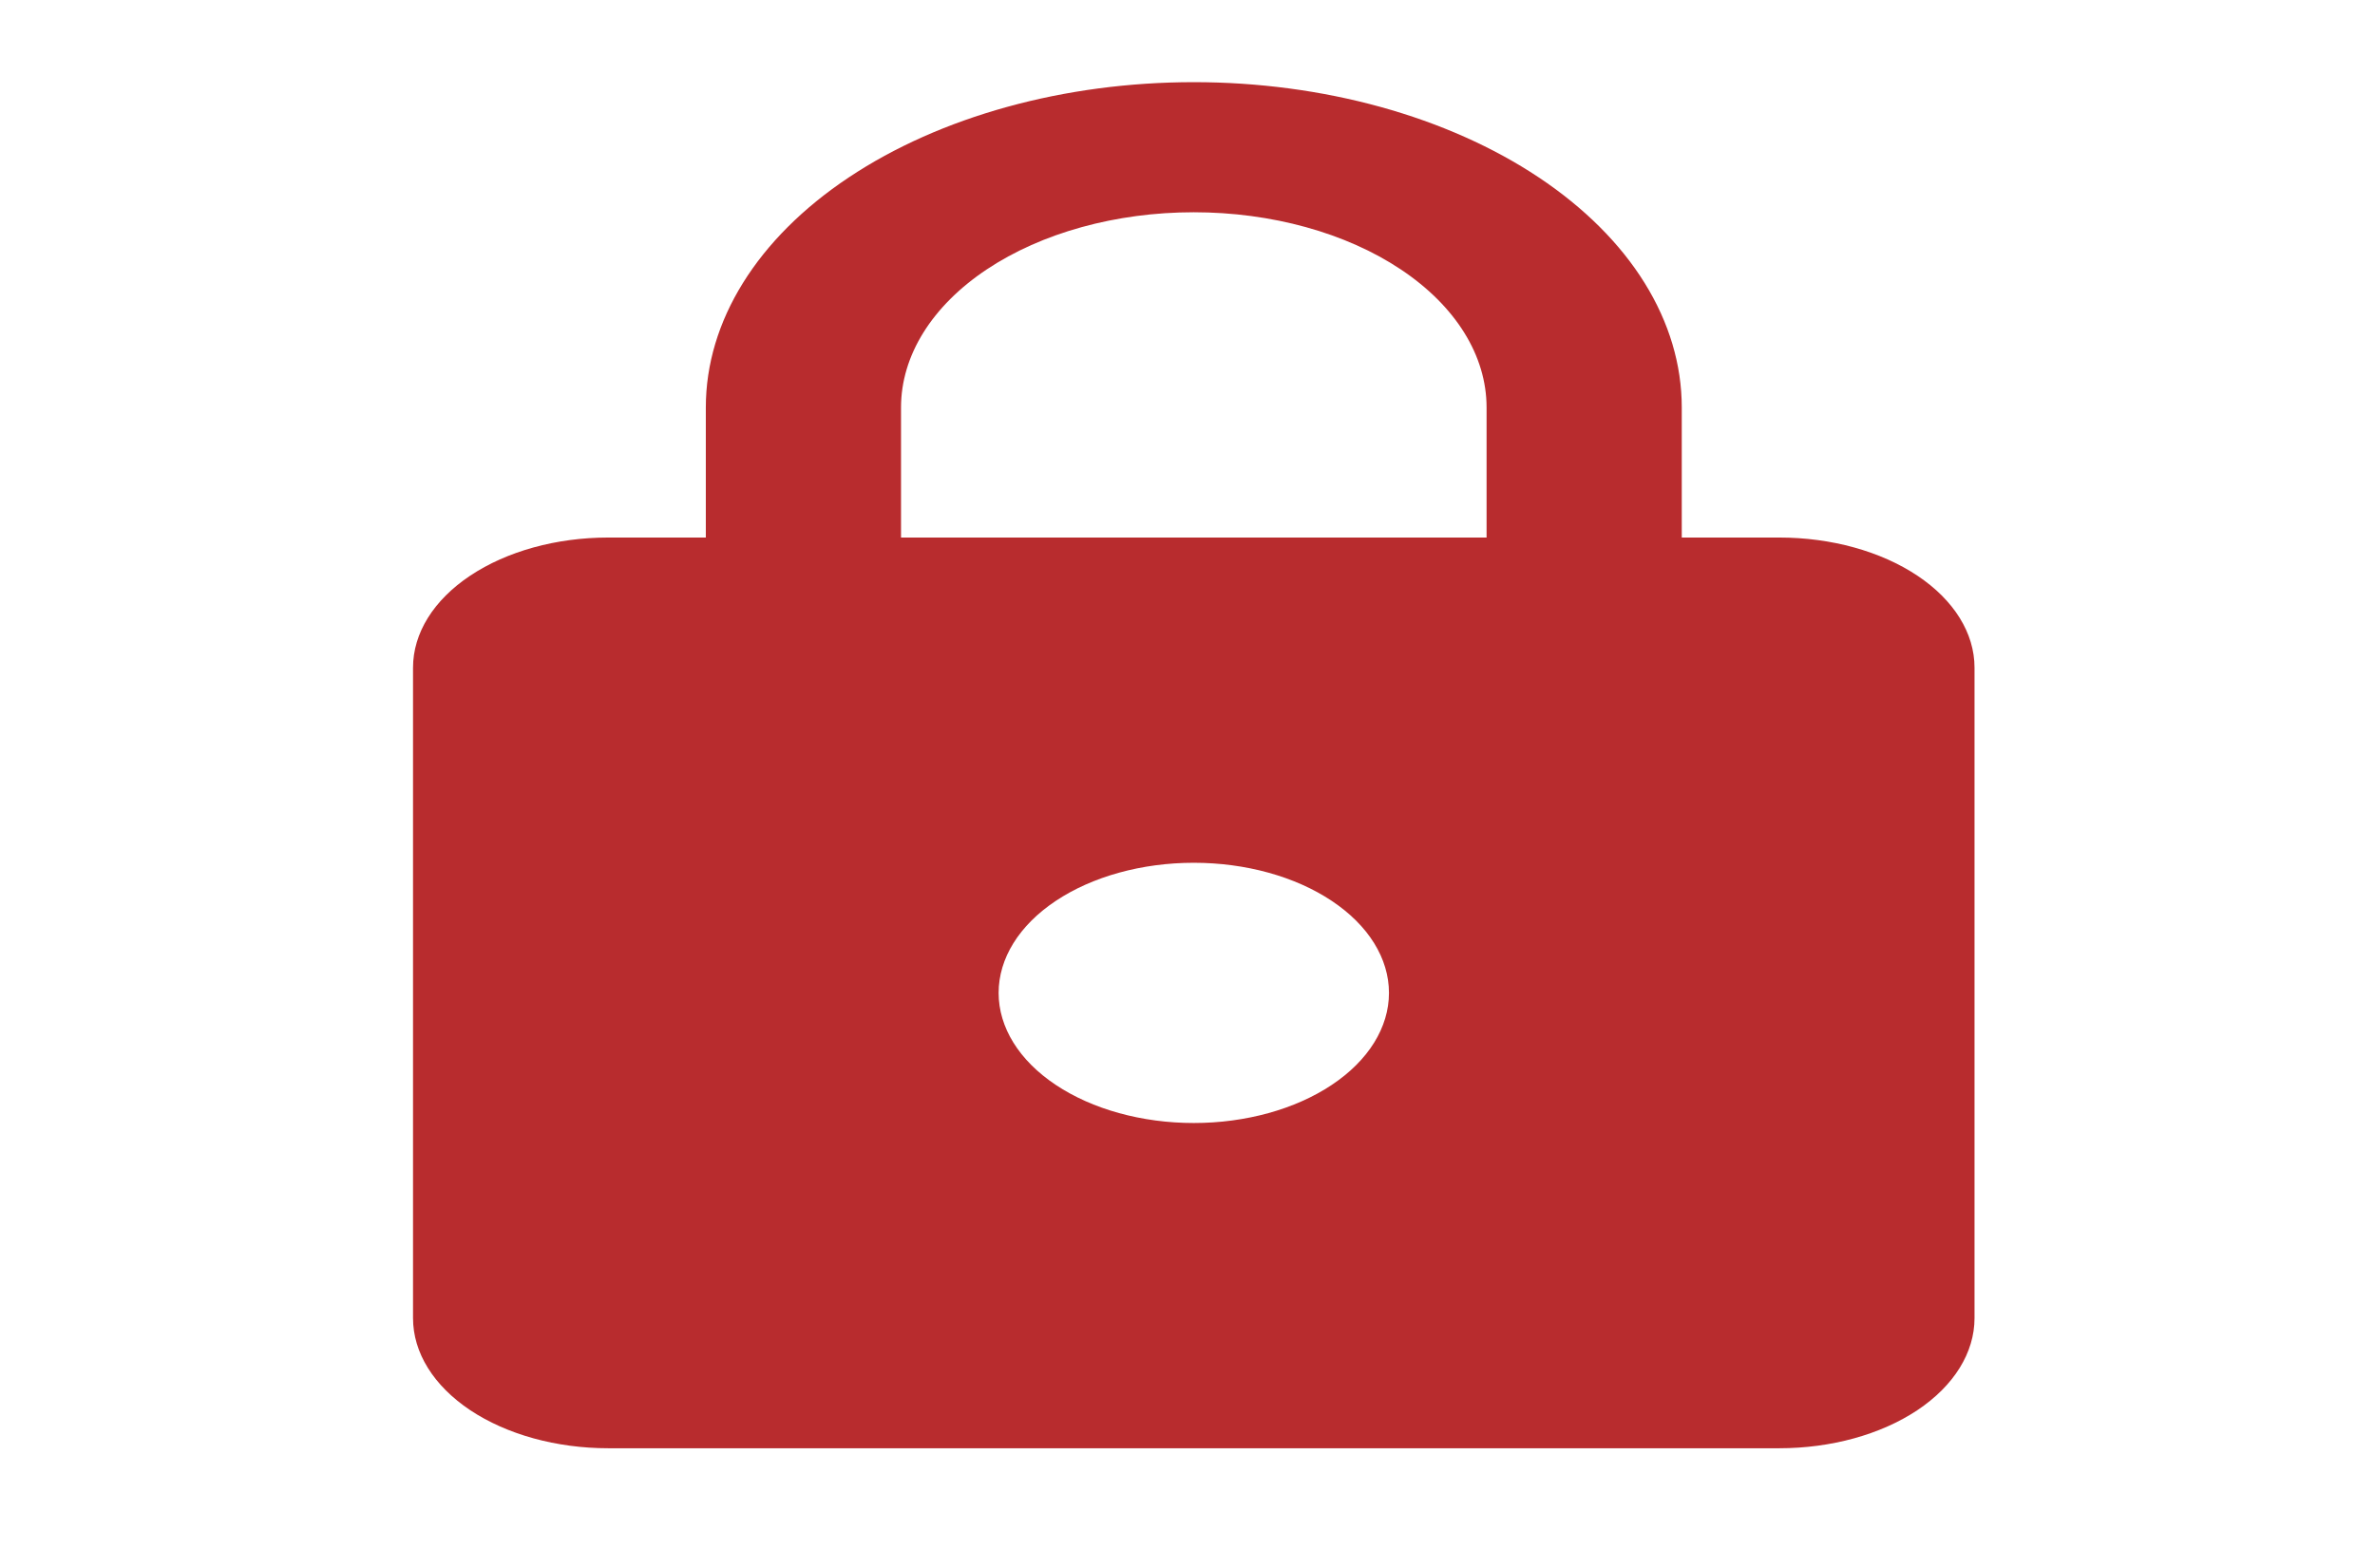 <?xml version="1.0" encoding="UTF-8" standalone="no"?><svg width='53' height='35' viewBox='0 0 53 35' fill='none' xmlns='http://www.w3.org/2000/svg'>
<path d='M26.64 25.068C27.796 25.068 28.903 24.762 29.72 24.217C30.537 23.673 30.996 22.934 30.996 22.164C30.996 21.393 30.537 20.655 29.72 20.11C28.903 19.565 27.796 19.259 26.64 19.259C25.485 19.259 24.377 19.565 23.56 20.11C22.743 20.655 22.285 21.393 22.285 22.164C22.285 22.934 22.743 23.673 23.56 24.217C24.377 24.762 25.485 25.068 26.64 25.068ZM39.708 11.999C40.863 11.999 41.971 12.305 42.788 12.85C43.604 13.394 44.063 14.133 44.063 14.903V29.424C44.063 30.194 43.604 30.933 42.788 31.478C41.971 32.022 40.863 32.328 39.708 32.328H13.573C12.418 32.328 11.31 32.022 10.493 31.478C9.676 30.933 9.217 30.194 9.217 29.424V14.903C9.217 14.133 9.676 13.394 10.493 12.85C11.31 12.305 12.418 11.999 13.573 11.999H15.751V9.095C15.751 7.169 16.898 5.322 18.94 3.961C20.983 2.599 23.752 1.834 26.64 1.834C28.07 1.834 29.486 2.022 30.808 2.387C32.129 2.752 33.329 3.287 34.34 3.961C35.351 4.635 36.154 5.435 36.701 6.316C37.248 7.197 37.53 8.141 37.53 9.095V11.999H39.708ZM26.64 4.738C24.907 4.738 23.246 5.197 22.02 6.014C20.795 6.831 20.107 7.939 20.107 9.095V11.999H33.174V9.095C33.174 7.939 32.486 6.831 31.26 6.014C30.035 5.197 28.373 4.738 26.64 4.738Z' fill='#AB0508' fill-opacity='0.84'/>
</svg>
